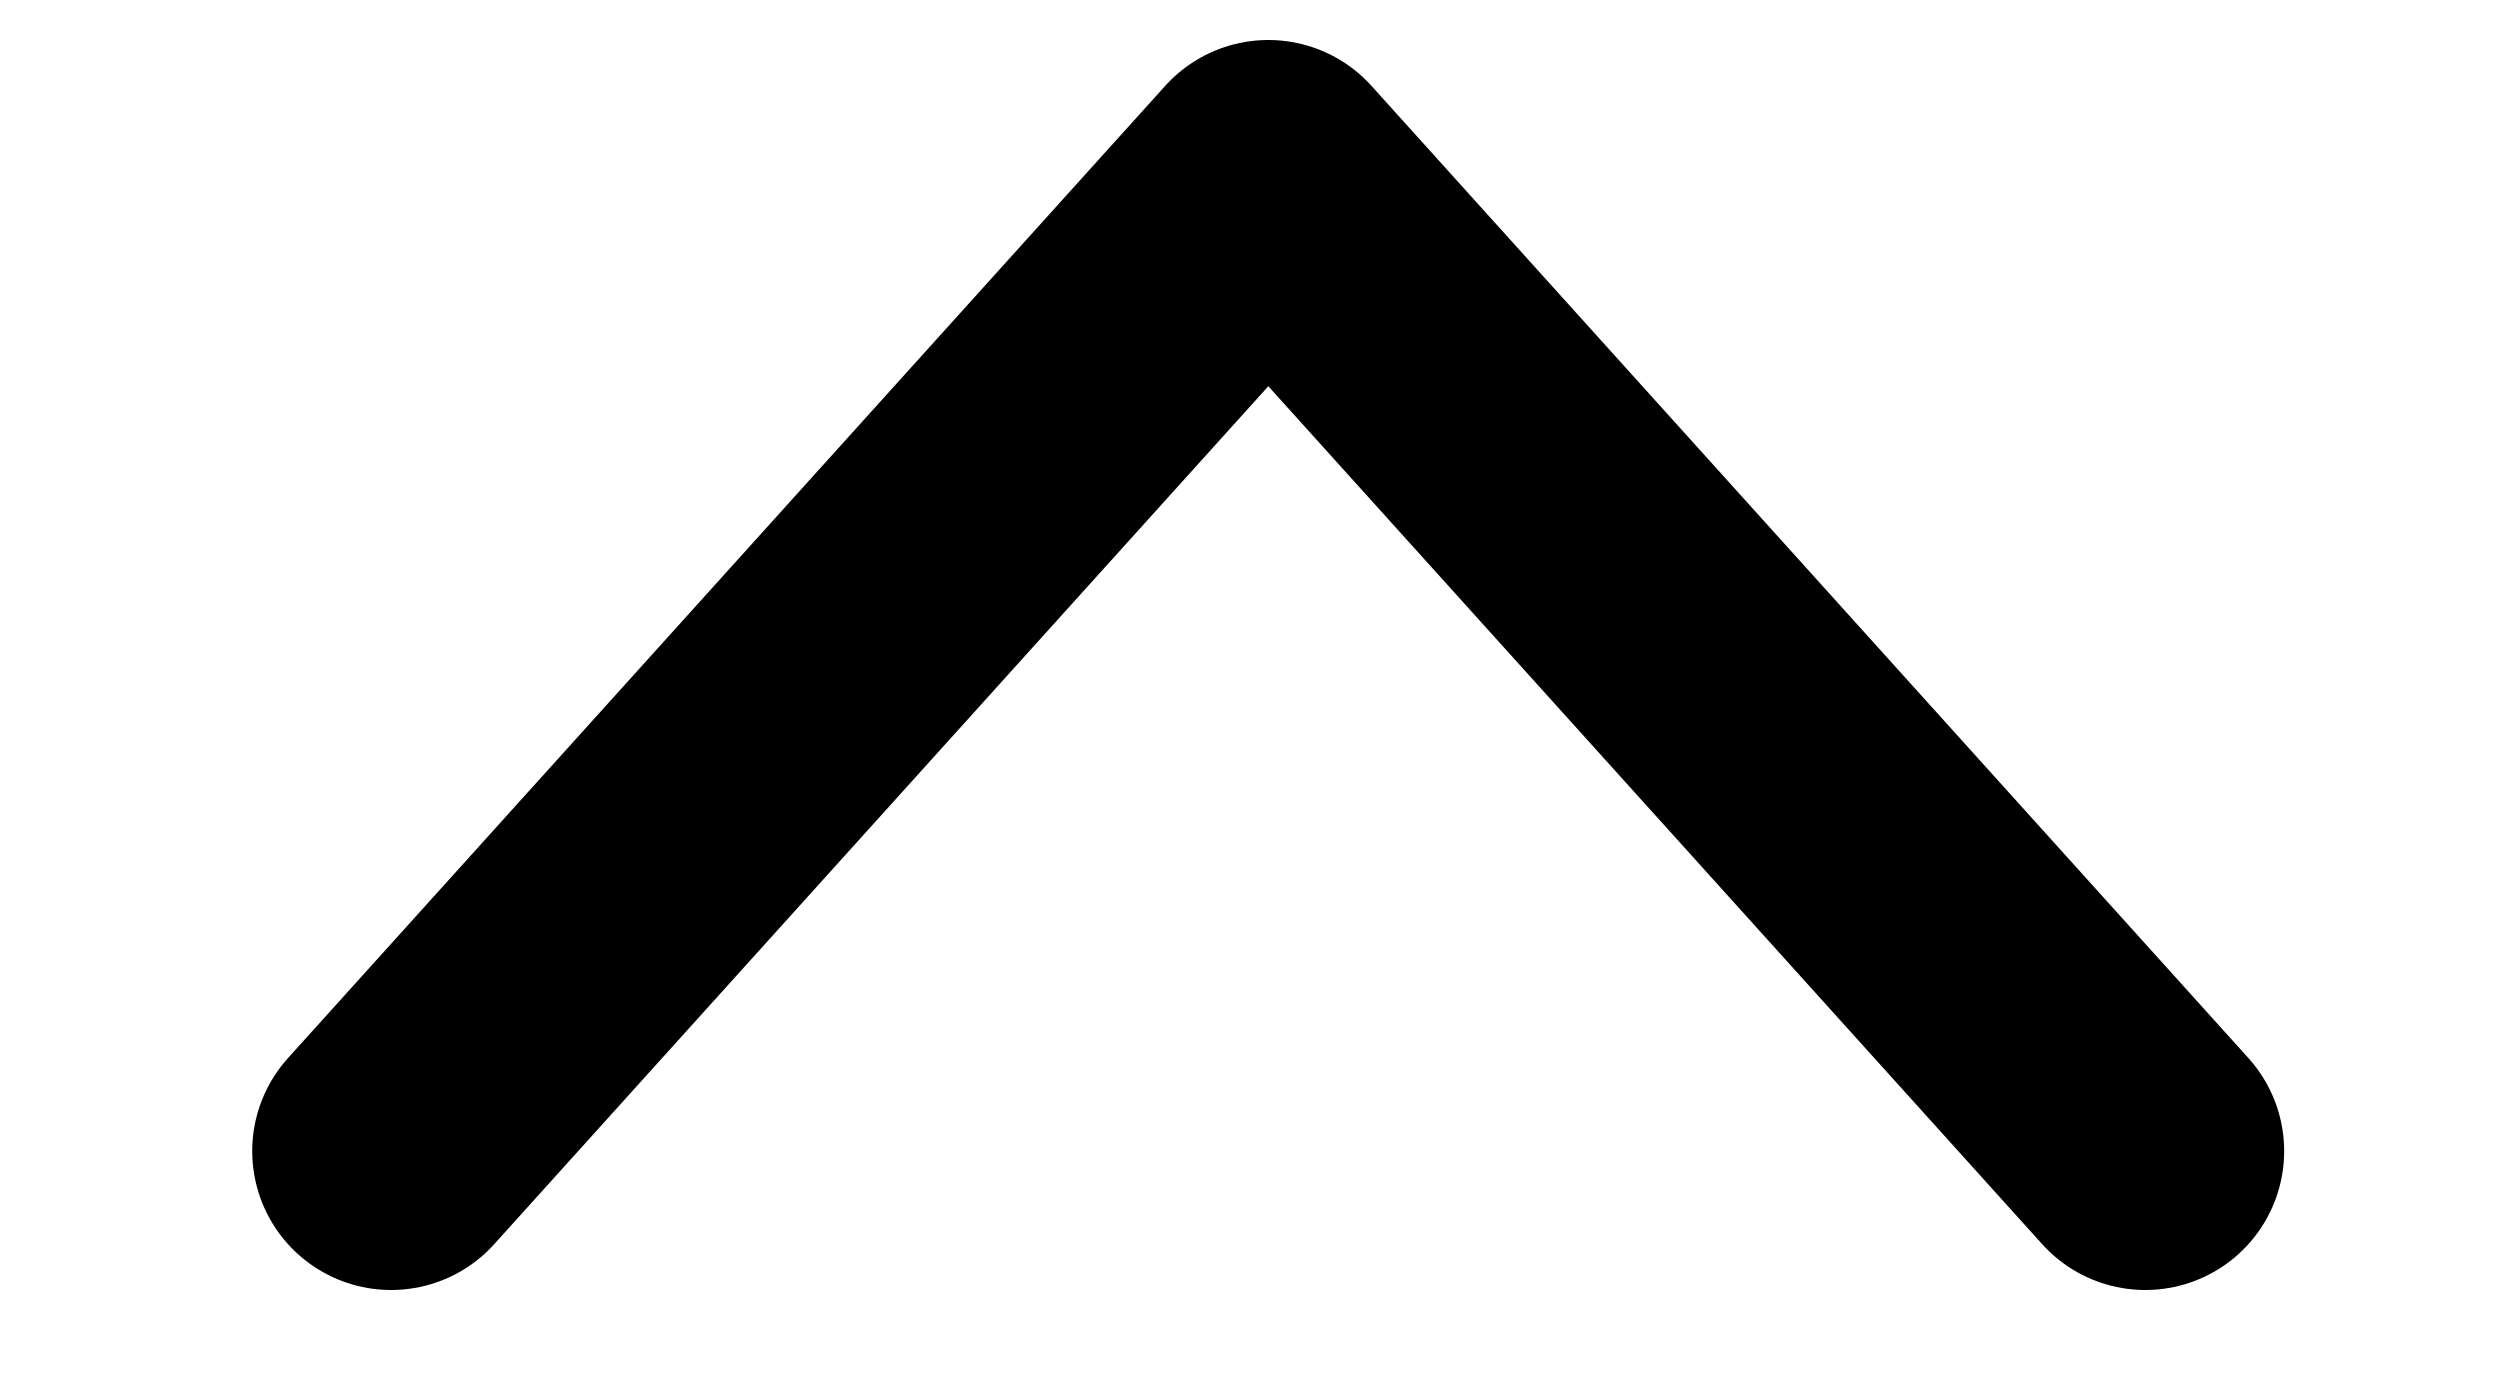 <svg width="9" height="5" viewBox="0 0 9 5" fill="none" xmlns="http://www.w3.org/2000/svg">
<path d="M7.723 4.144L4.566 0.644L1.408 4.144" stroke="black" stroke-linecap="round" stroke-linejoin="round"/>
</svg>
